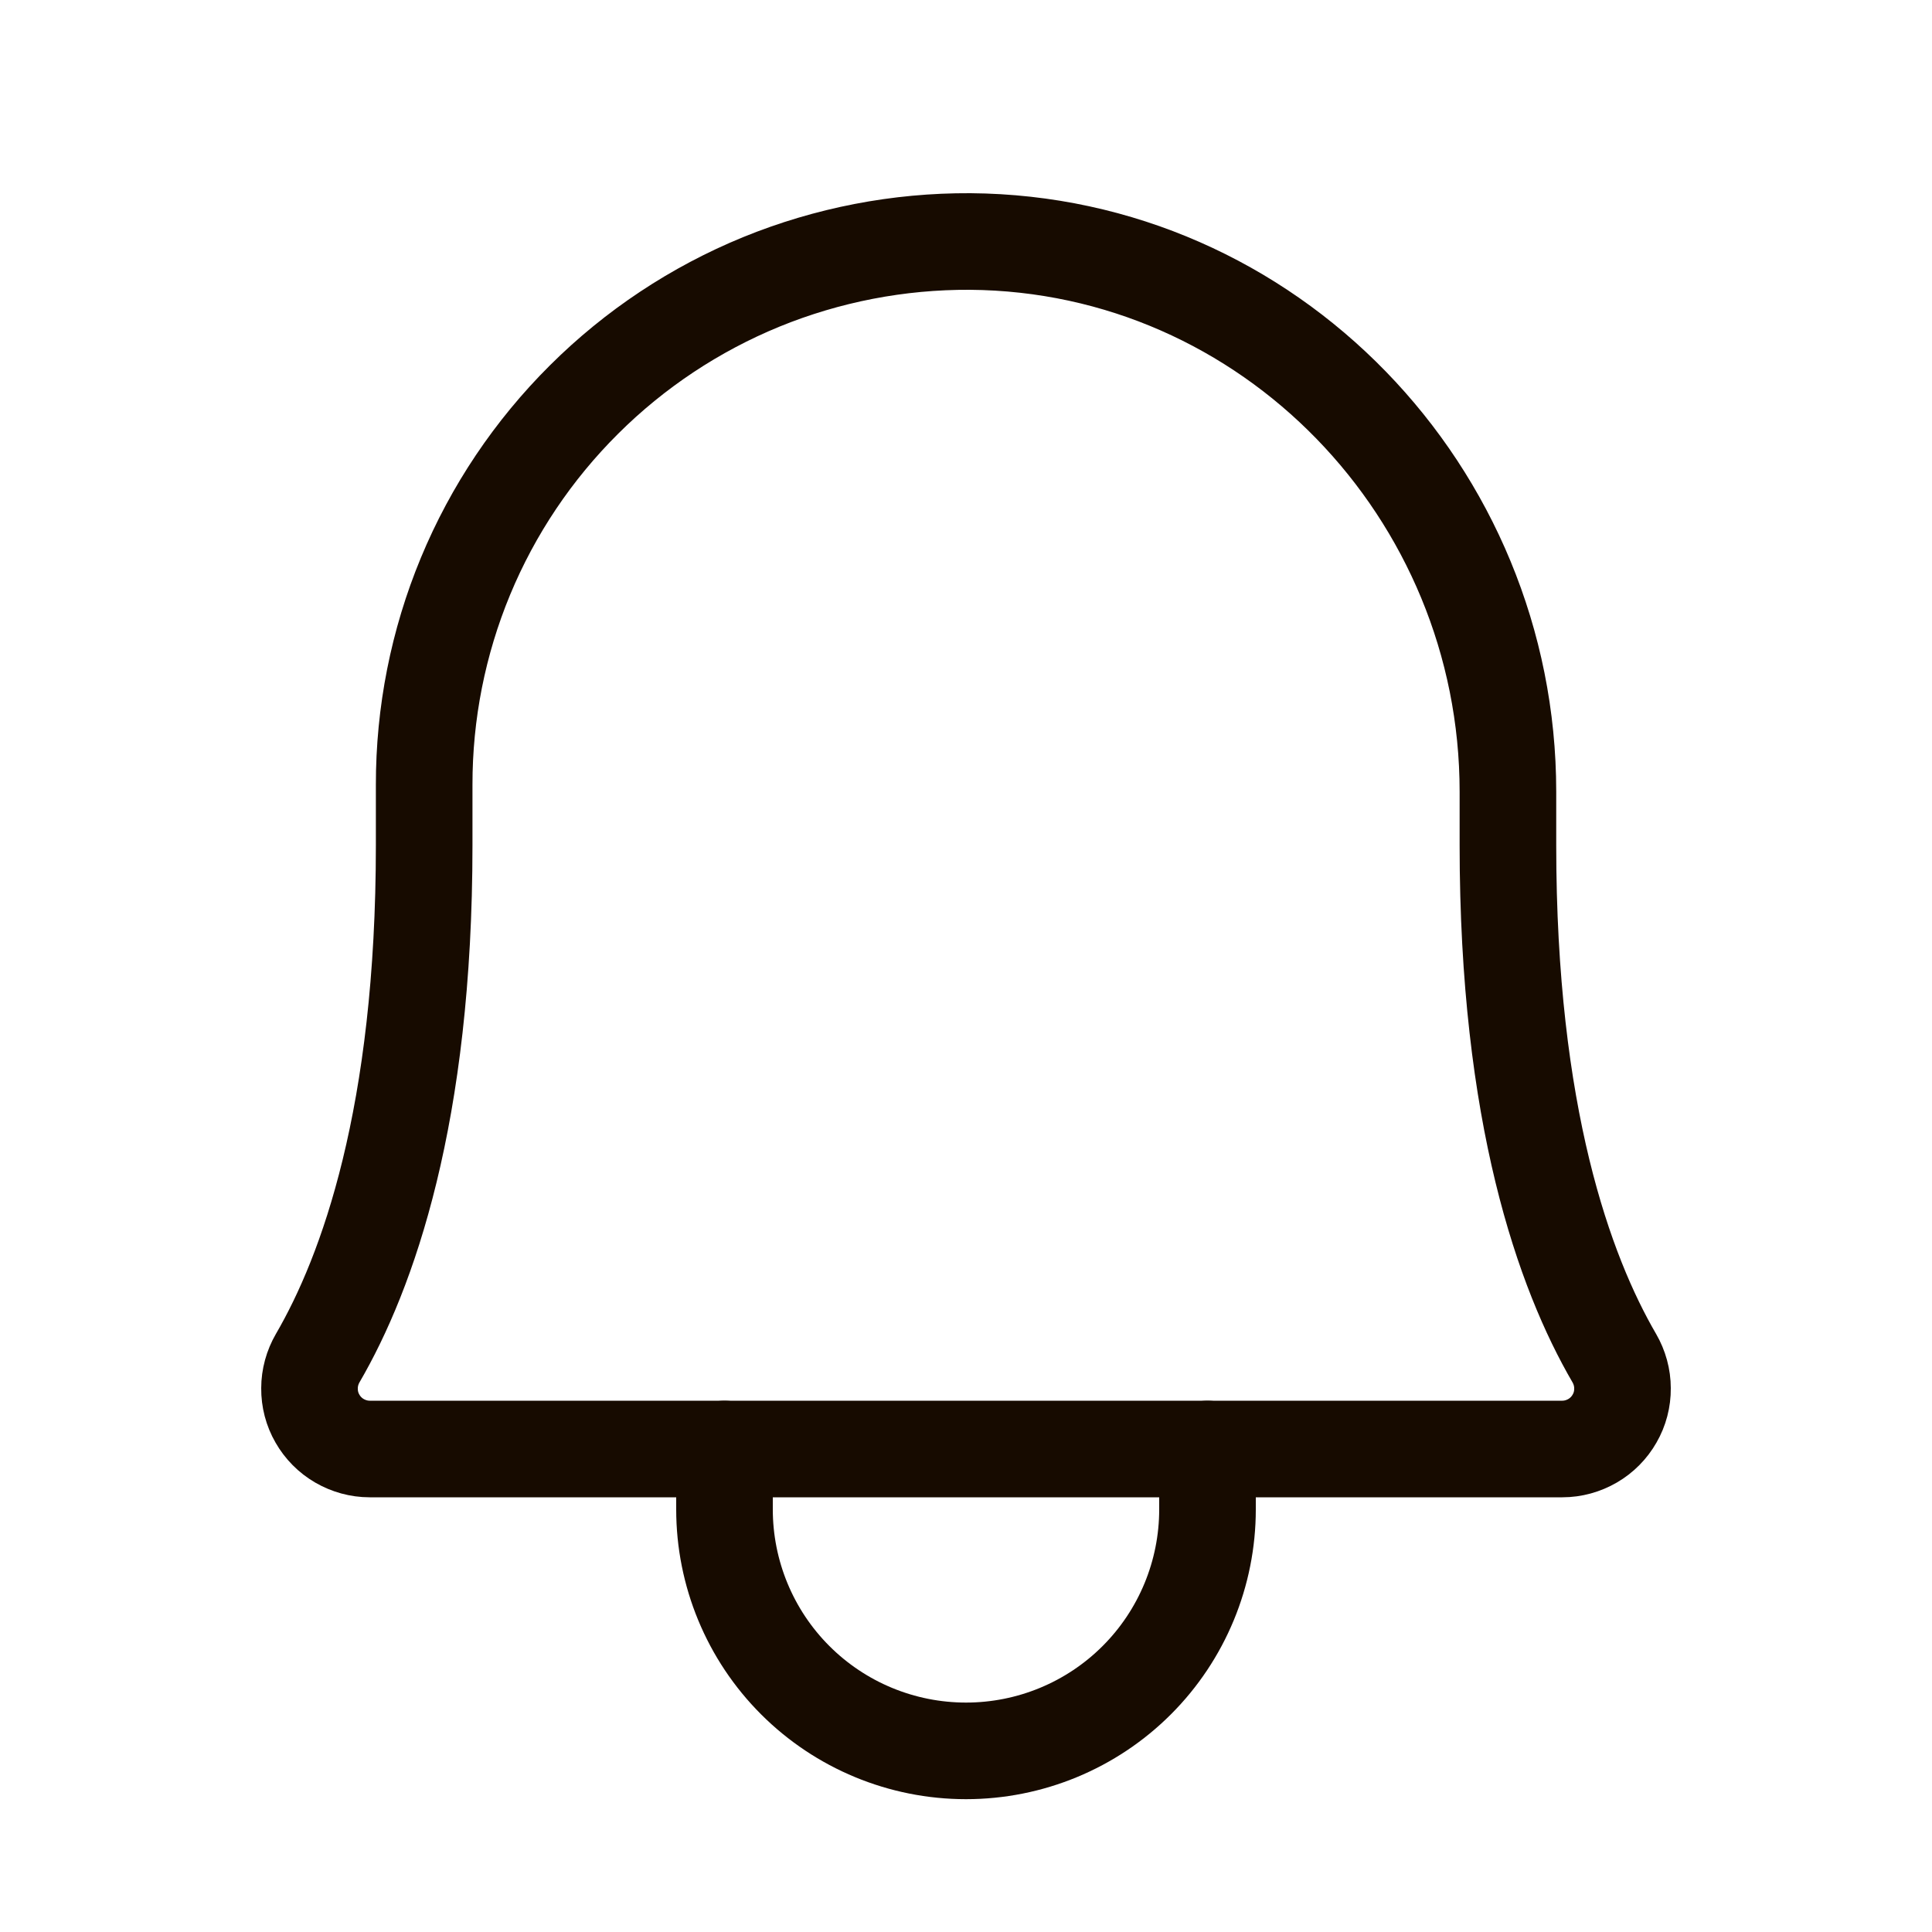 <svg width="20" height="20" viewBox="0 0 20 20" fill="none" xmlns="http://www.w3.org/2000/svg">
<path d="M4.391 8.125C4.39 7.384 4.535 6.65 4.819 5.965C5.103 5.28 5.52 4.659 6.046 4.136C6.571 3.613 7.195 3.199 7.881 2.918C8.567 2.638 9.302 2.496 10.043 2.5C13.136 2.523 15.61 5.094 15.61 8.196V8.75C15.61 11.548 16.195 13.172 16.711 14.059C16.766 14.154 16.796 14.262 16.796 14.372C16.797 14.482 16.769 14.59 16.714 14.685C16.66 14.78 16.581 14.86 16.486 14.915C16.391 14.97 16.283 15 16.173 15H3.827C3.717 15 3.609 14.97 3.514 14.915C3.419 14.86 3.34 14.78 3.286 14.685C3.231 14.59 3.203 14.482 3.204 14.372C3.204 14.262 3.234 14.154 3.289 14.059C3.805 13.172 4.391 11.548 4.391 8.75L4.391 8.125Z" stroke="#170B00" stroke-linecap="round" stroke-linejoin="round"/>
<path d="M7.5 15V15.625C7.5 16.288 7.763 16.924 8.232 17.393C8.701 17.862 9.337 18.125 10 18.125C10.663 18.125 11.299 17.862 11.768 17.393C12.237 16.924 12.5 16.288 12.5 15.625V15" stroke="#170B00" stroke-linecap="round" stroke-linejoin="round"/>
</svg>
